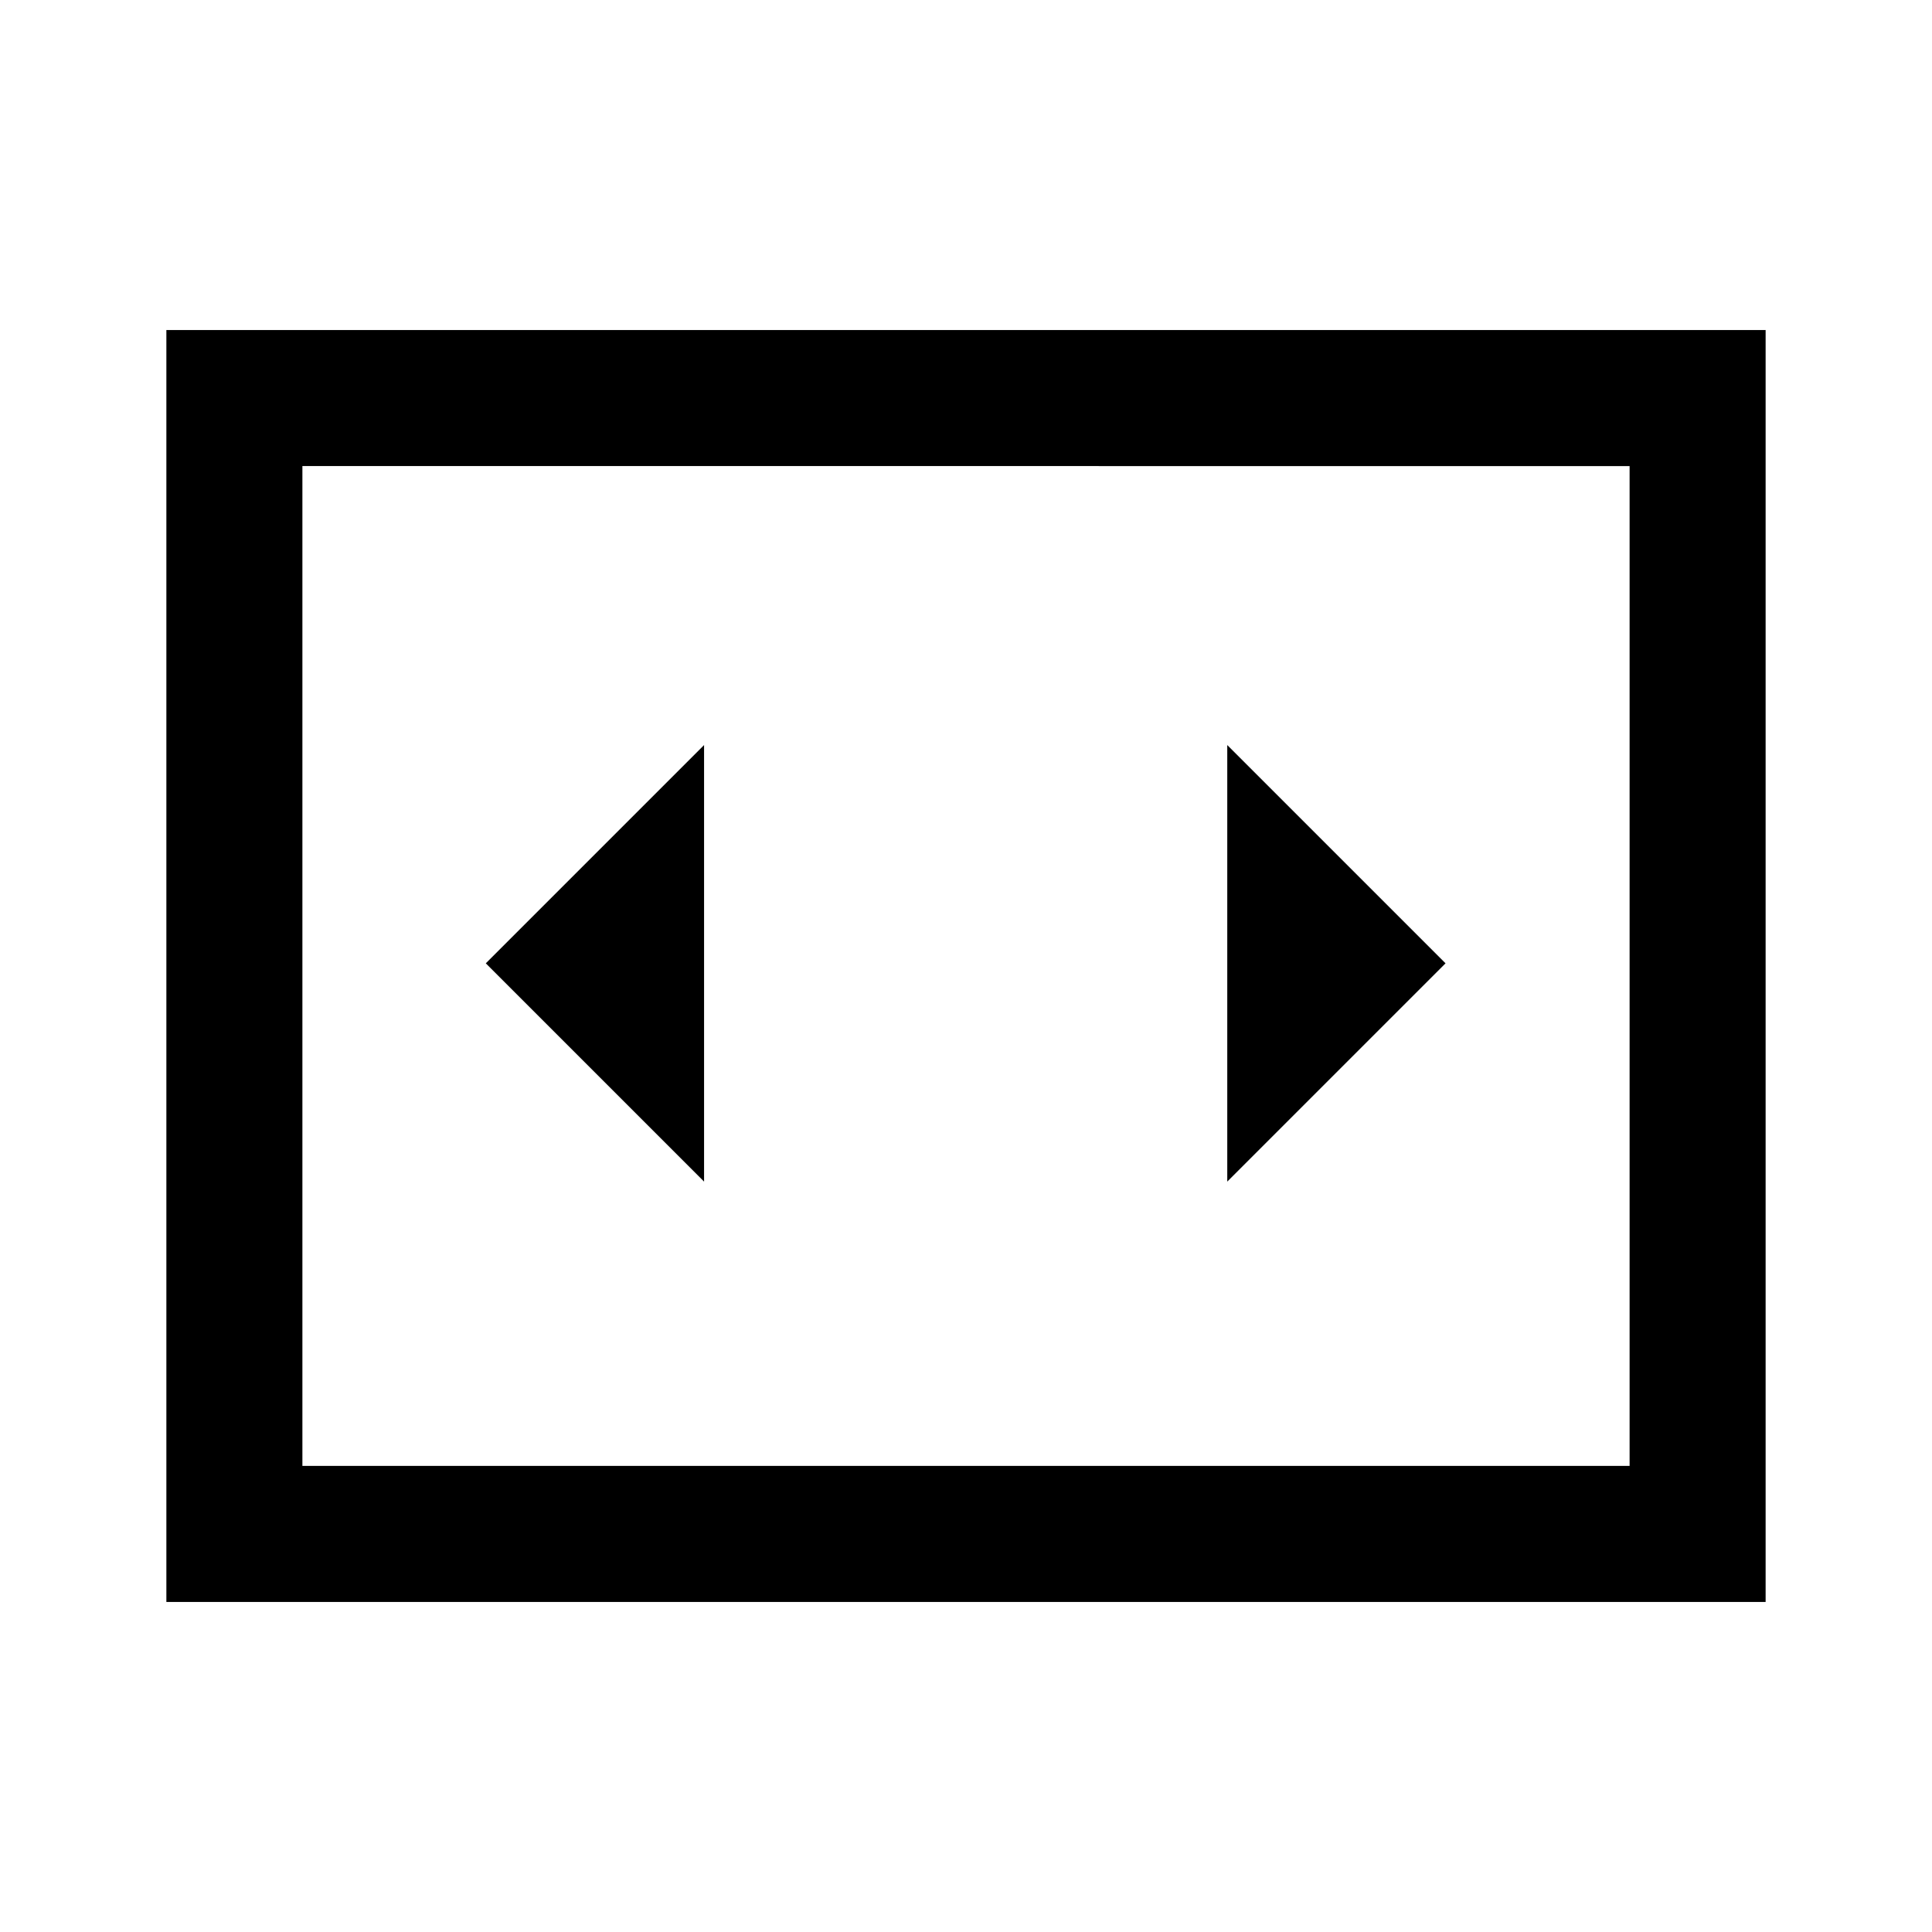 <svg xmlns="http://www.w3.org/2000/svg" height="40" viewBox="0 -960 960 960" width="40"><path d="M349.85-372.87v-216.92L241.39-481.33l108.46 108.46Zm368.43-108.46L609.82-589.79v216.92l108.46-108.46ZM82.67-164v-632h794.66v632H82.67Zm727.07-564.41H150.26v496.82h659.48v-496.82Zm-659.48 0v496.82-496.82Z"/></svg>